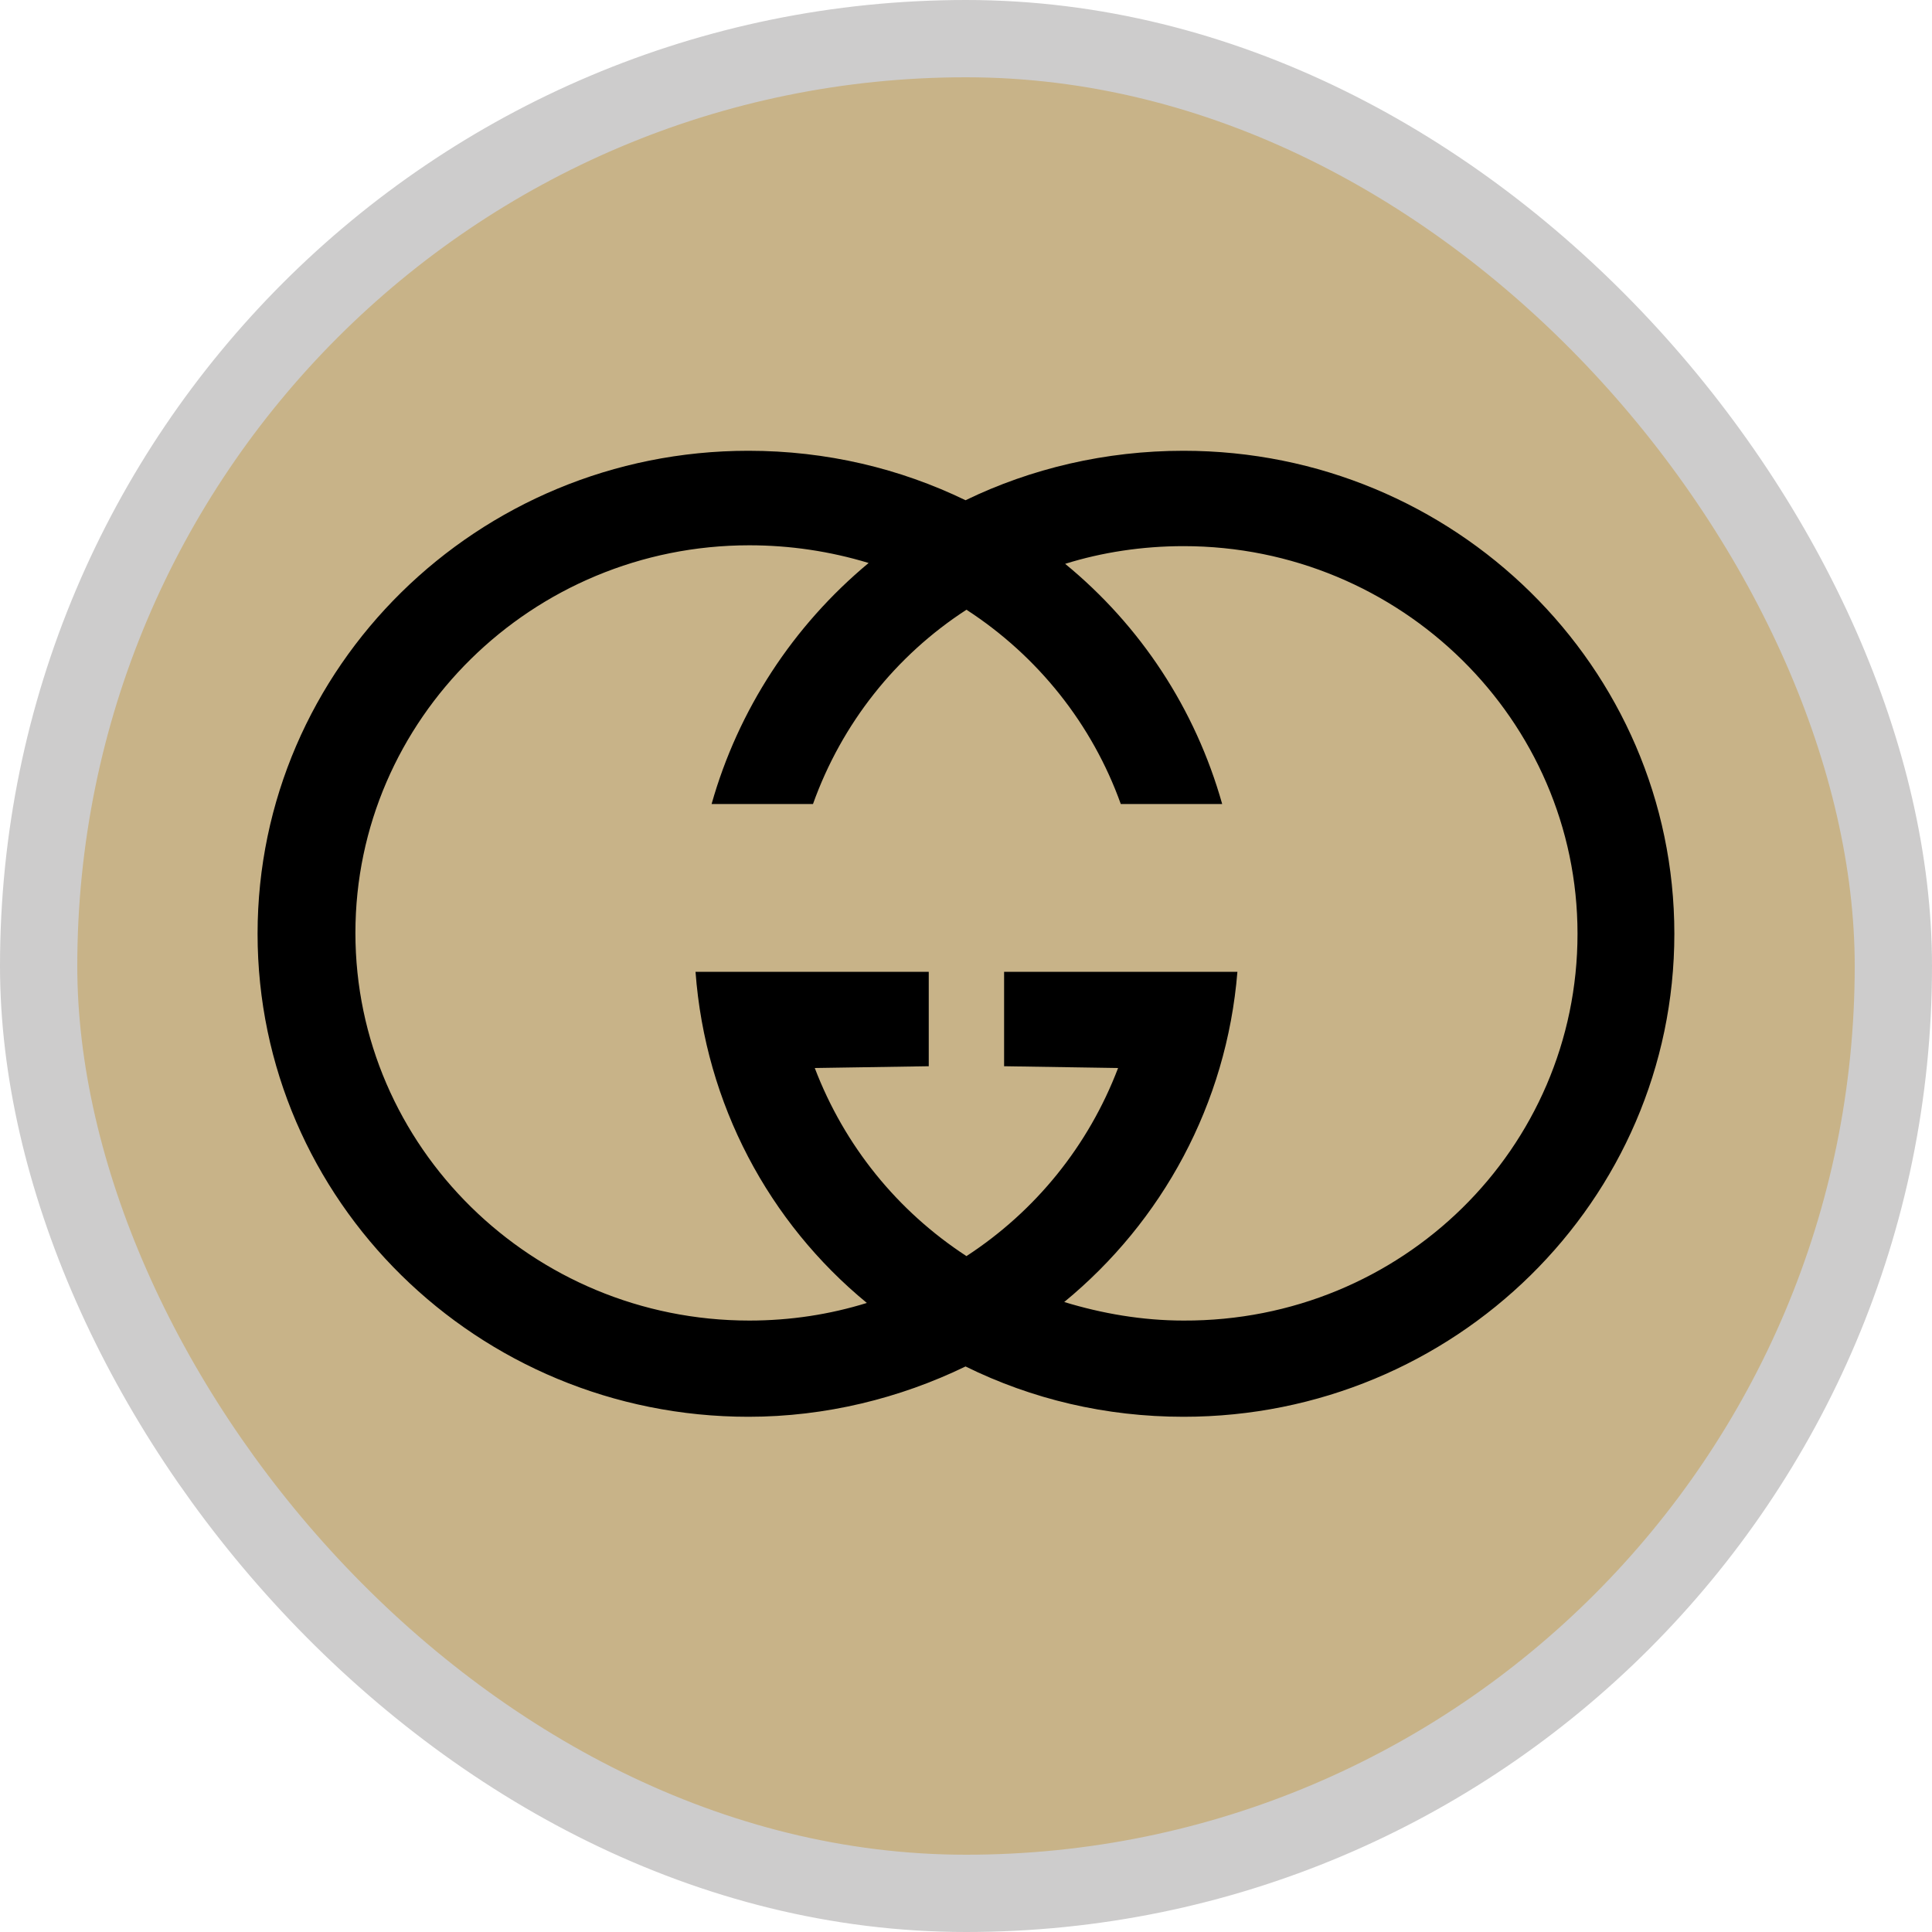 <svg width="25" height="25" viewBox="0 0 25 25" fill="none" xmlns="http://www.w3.org/2000/svg" xmlns:xlink="http://www.w3.org/1999/xlink">
	<desc>
			Created with Pixso.
	</desc>
	<defs>
		<clipPath id="clip129_2222">
			<rect id="gucci" rx="47" ry="47" width="24" height="24" transform="translate(0.5 0.5) rotate(-0)" fill="white" fill-opacity="0"/>
		</clipPath>
	</defs>
	<rect id="gucci" rx="47" ry="47" width="24" height="24" transform="translate(0.5 0.5) rotate(-0)" fill="#C8B388" fill-opacity="1"/>
	<g clip-path="url(#clip129_2222)">
		<path id="Vector" d="M21.666 12.083C21.666 15.534 18.822 18.333 15.315 18.333C14.305 18.333 13.353 18.105 12.494 17.682C11.646 18.093 10.683 18.333 9.685 18.333C6.178 18.333 3.333 15.534 3.333 12.083C3.333 8.633 6.178 5.833 9.684 5.833C10.695 5.833 11.646 6.062 12.494 6.473C13.342 6.062 14.305 5.833 15.315 5.833C18.822 5.833 21.666 8.633 21.666 12.083ZM20.413 12.083C20.413 9.318 18.125 7.067 15.315 7.067C14.781 7.067 14.259 7.147 13.783 7.296C14.758 8.096 15.467 9.17 15.815 10.404L14.503 10.404C14.134 9.374 13.433 8.491 12.506 7.89C11.589 8.484 10.892 9.364 10.52 10.404L9.208 10.404C9.552 9.187 10.26 8.1 11.24 7.285C10.74 7.133 10.22 7.056 9.696 7.056C6.886 7.056 4.599 9.307 4.599 12.072C4.599 14.837 6.886 17.088 9.696 17.088C10.23 17.088 10.741 17.008 11.217 16.86C9.951 15.82 9.127 14.289 9 12.575L12.018 12.575L12.018 13.797L10.543 13.82C10.927 14.826 11.612 15.671 12.506 16.254C13.4 15.671 14.085 14.826 14.468 13.82L12.993 13.797L12.993 12.575L16.012 12.575C15.873 14.289 15.037 15.808 13.771 16.848C14.259 16.997 14.781 17.088 15.315 17.088C18.137 17.099 20.413 14.86 20.413 12.083Z" fill="#000000" fill-opacity="1" fill-rule="evenodd"/>
	</g>
	<rect id="gucci" rx="47" ry="47" width="24" height="24" transform="translate(0.5 0.5) rotate(-0)" stroke="#CDCCCC" stroke-opacity="1" stroke-width="1"/>
</svg>

